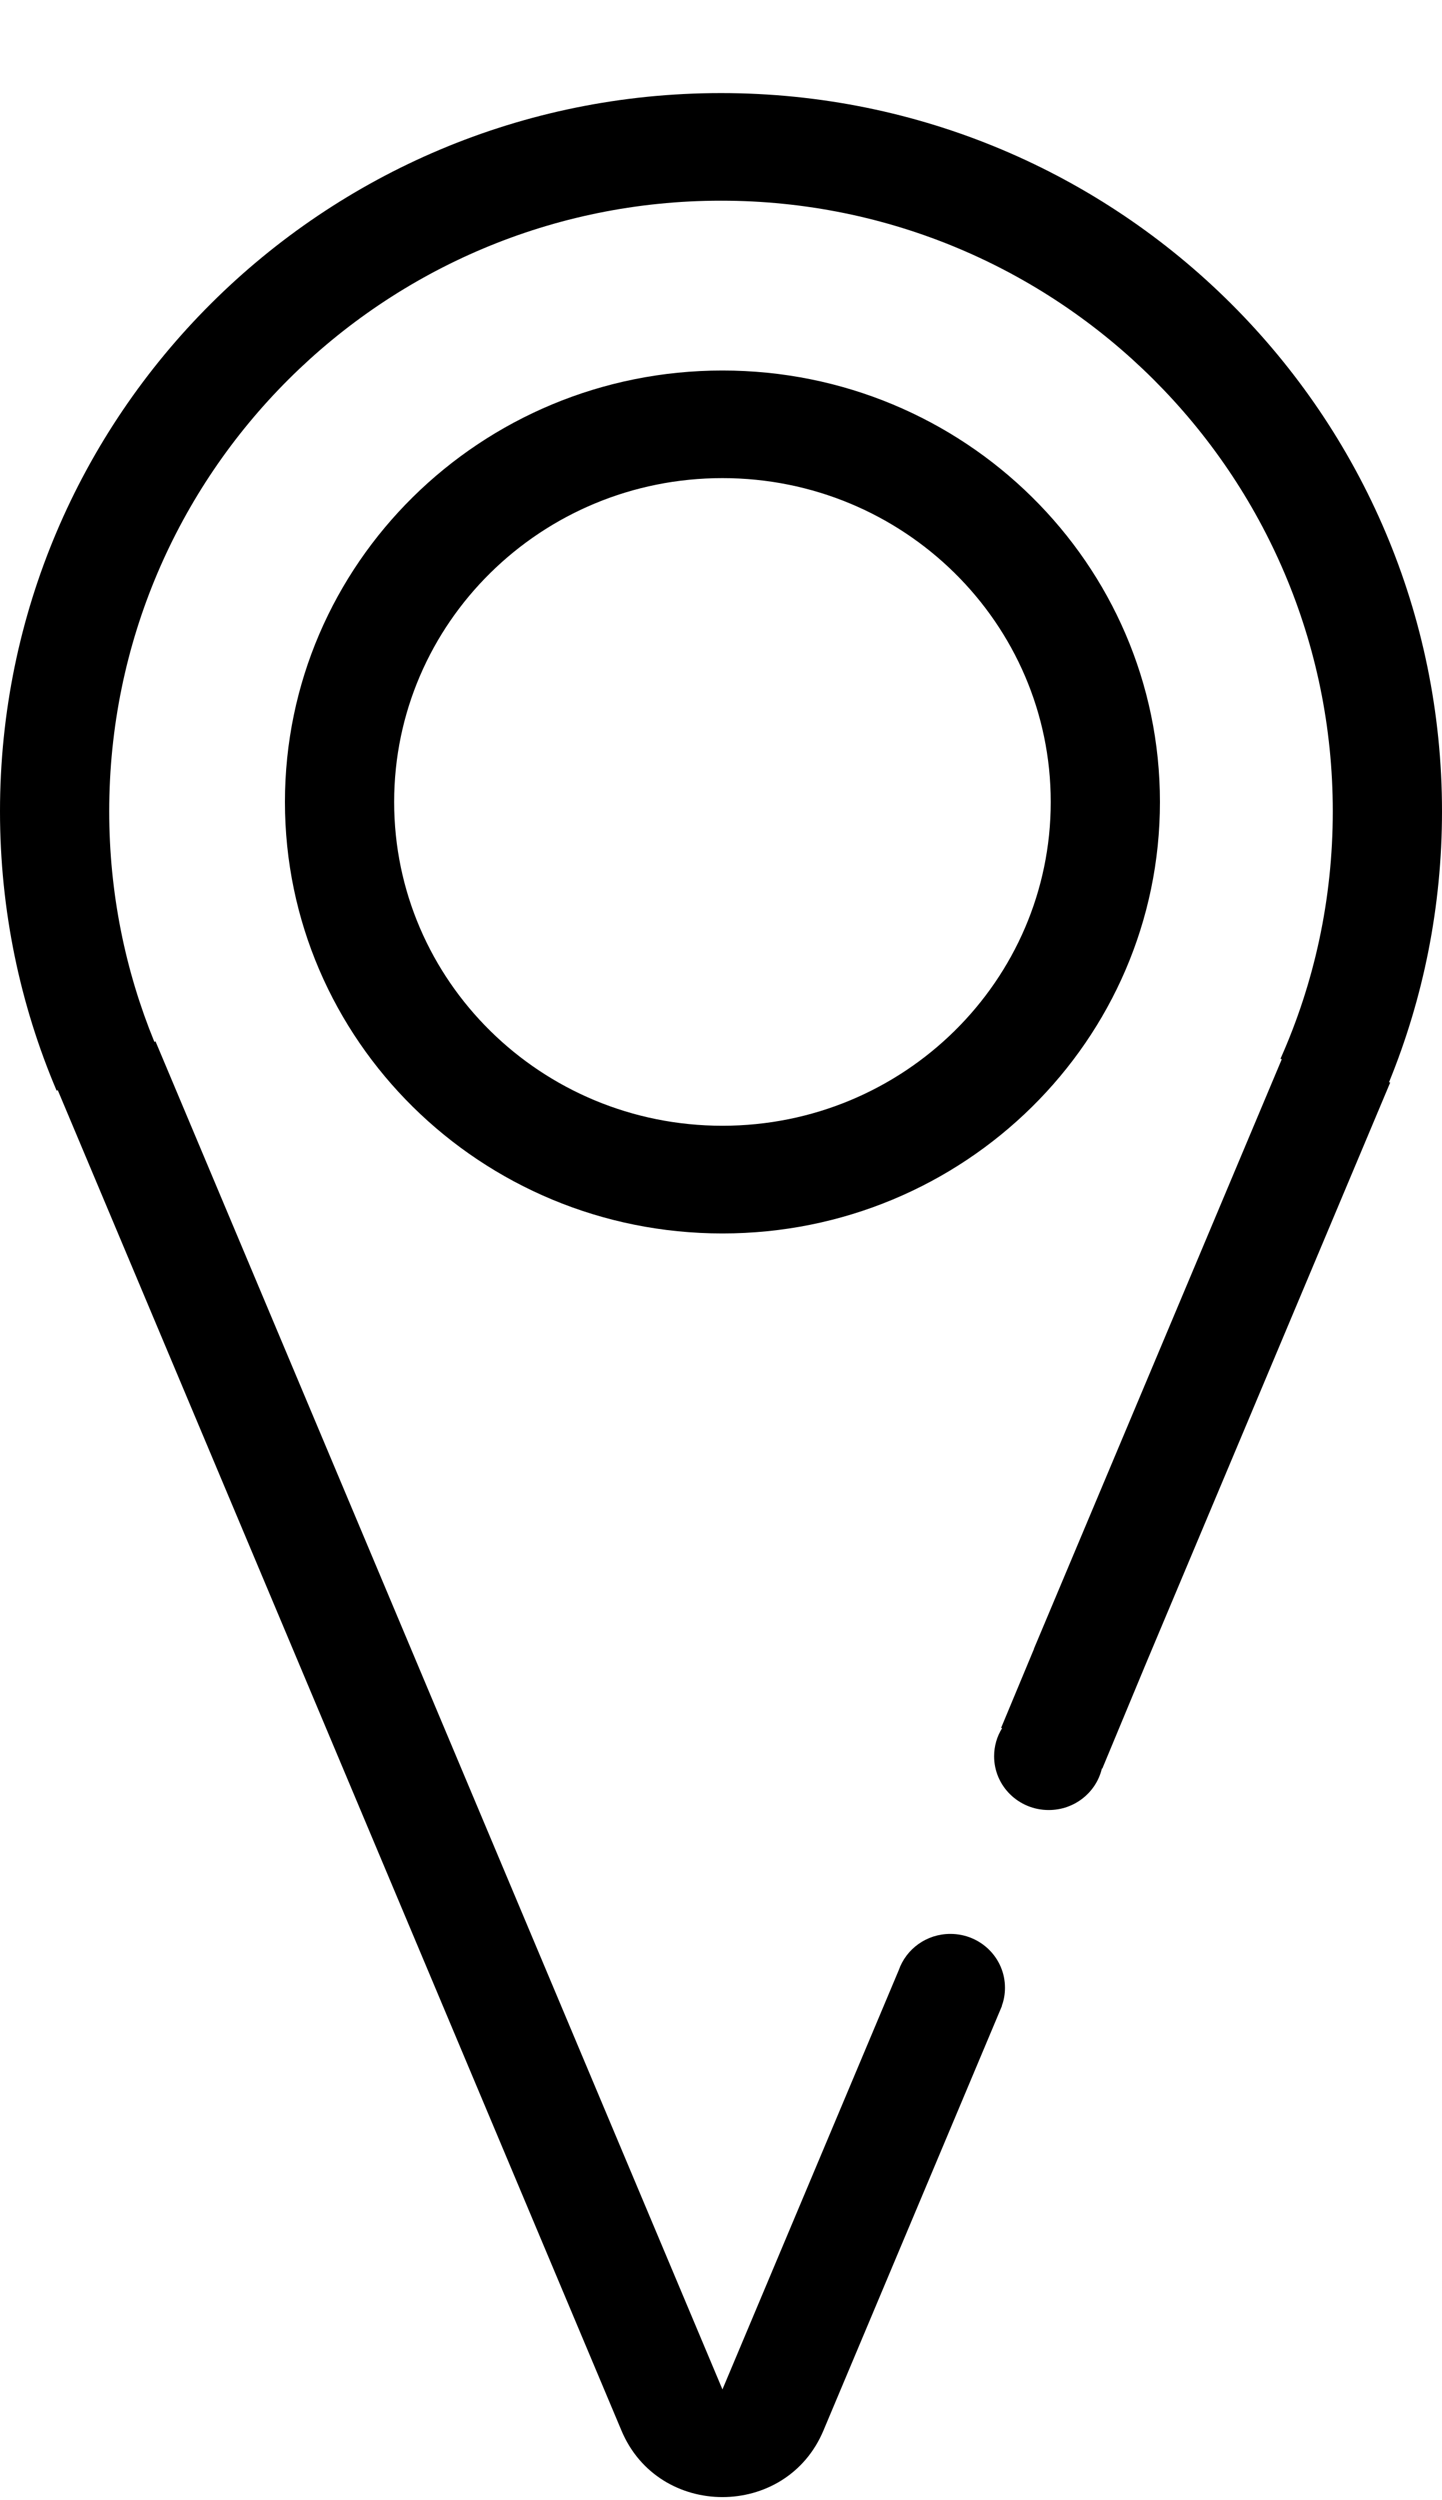 <svg width="15" height="26" viewBox="0 0 15 26" fill="none" xmlns="http://www.w3.org/2000/svg">
<path fill-rule="evenodd" clip-rule="evenodd" d="M0 8.437C0 4.318 3.351 0.968 7.5 0.968C11.649 0.968 15 4.318 15 8.437C15 9.432 14.805 10.383 14.449 11.254L14.461 11.258L11.925 17.289L11.925 17.289L11.466 18.393L11.462 18.391C11.404 18.639 11.178 18.823 10.909 18.823C10.595 18.823 10.341 18.573 10.341 18.264C10.341 18.157 10.371 18.057 10.424 17.972L10.414 17.968L10.756 17.147L10.755 17.146L13.333 11.016L13.32 11.01C13.67 10.225 13.864 9.355 13.864 8.437C13.864 4.924 11.008 2.087 7.5 2.087C3.991 2.087 1.136 4.924 1.136 8.437C1.136 9.286 1.303 10.095 1.606 10.835L1.618 10.83L7.515 24.848L9.349 20.488C9.426 20.268 9.637 20.111 9.886 20.111C10.2 20.111 10.454 20.361 10.454 20.671C10.454 20.737 10.443 20.8 10.421 20.859L10.423 20.859L8.565 25.277C8.177 26.198 6.853 26.198 6.465 25.277L0.601 11.337L0.589 11.342C0.209 10.448 0 9.466 0 8.437ZM7.515 4.972C5.63 4.972 4.1 6.479 4.1 8.34C4.1 10.2 5.63 11.707 7.515 11.707C9.4 11.707 10.93 10.2 10.93 8.34C10.93 6.479 9.4 4.972 7.515 4.972ZM2.964 8.34C2.964 5.862 5.001 3.853 7.515 3.853C10.029 3.853 12.066 5.862 12.066 8.34C12.066 10.817 10.029 12.827 7.515 12.827C5.001 12.827 2.964 10.817 2.964 8.34Z" fill="black"/>
</svg>
